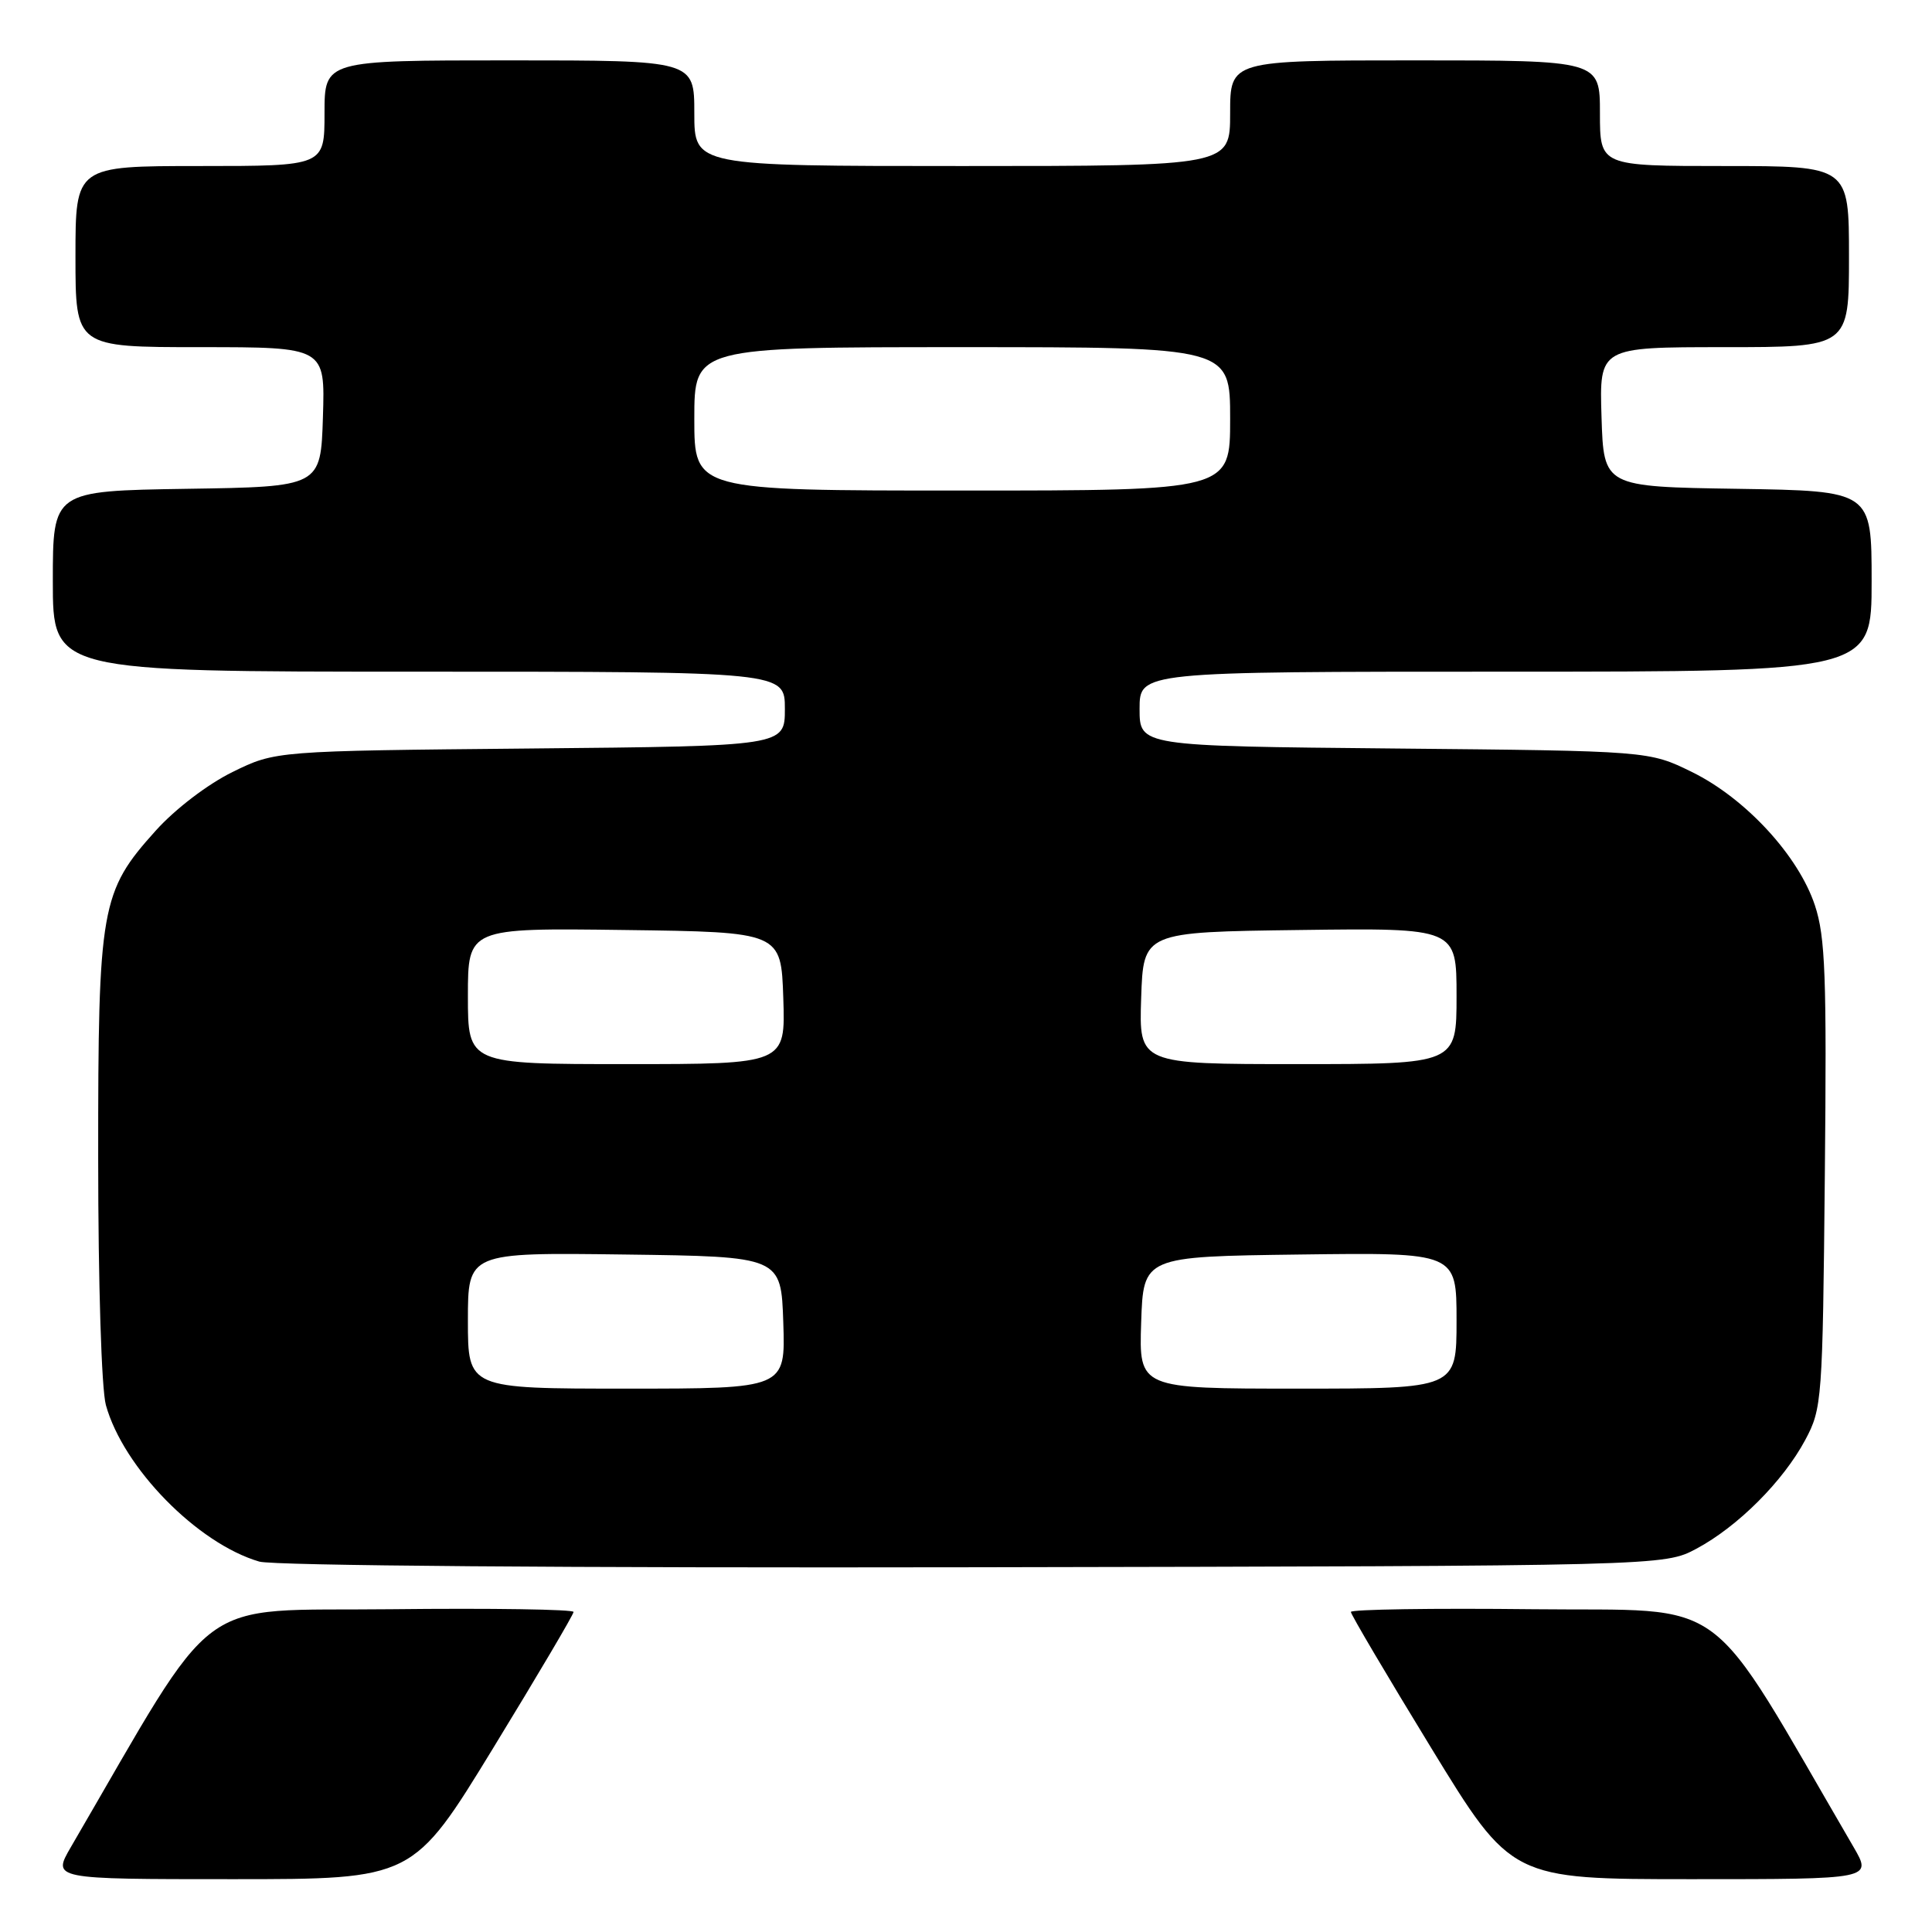 <?xml version="1.0" encoding="UTF-8" standalone="no"?>
<!DOCTYPE svg PUBLIC "-//W3C//DTD SVG 1.1//EN" "http://www.w3.org/Graphics/SVG/1.1/DTD/svg11.dtd" >
<svg xmlns="http://www.w3.org/2000/svg" xmlns:xlink="http://www.w3.org/1999/xlink" version="1.1" viewBox="0 0 256 256">
 <g >
 <path fill="currentColor"
d=" M 65.36 231.61 C 71.21 222.04 76.00 213.93 76.00 213.59 C 76.00 213.25 65.12 213.08 51.82 213.23 C 25.26 213.53 29.36 210.48 9.39 244.75 C 6.92 249.00 6.92 249.00 30.82 249.00 C 54.73 249.00 54.73 249.00 65.36 231.61 Z  M 245.61 244.75 C 225.64 210.48 229.74 213.53 203.18 213.23 C 189.88 213.08 179.00 213.25 179.00 213.59 C 179.00 213.93 183.79 222.04 189.64 231.61 C 200.27 249.00 200.27 249.00 224.18 249.00 C 248.08 249.00 248.08 249.00 245.61 244.75 Z  M 224.79 205.21 C 230.27 202.28 236.28 196.27 239.21 190.79 C 241.43 186.63 241.51 185.60 241.80 155.67 C 242.06 129.33 241.87 124.13 240.48 119.95 C 238.30 113.38 231.29 105.78 224.20 102.30 C 218.50 99.50 218.50 99.50 184.75 99.18 C 151.00 98.86 151.00 98.86 151.00 93.93 C 151.00 89.00 151.00 89.00 199.50 89.00 C 248.00 89.00 248.00 89.00 248.00 77.02 C 248.00 65.05 248.00 65.05 230.25 64.77 C 212.50 64.50 212.50 64.50 212.21 55.25 C 211.92 46.00 211.92 46.00 228.46 46.00 C 245.00 46.00 245.00 46.00 245.00 34.00 C 245.00 22.00 245.00 22.00 228.50 22.00 C 212.00 22.00 212.00 22.00 212.00 15.00 C 212.00 8.00 212.00 8.00 187.50 8.00 C 163.00 8.00 163.00 8.00 163.00 15.00 C 163.00 22.00 163.00 22.00 127.50 22.00 C 92.00 22.00 92.00 22.00 92.00 15.00 C 92.00 8.00 92.00 8.00 67.50 8.00 C 43.00 8.00 43.00 8.00 43.00 15.00 C 43.00 22.00 43.00 22.00 26.50 22.00 C 10.00 22.00 10.00 22.00 10.00 34.00 C 10.00 46.00 10.00 46.00 26.54 46.00 C 43.08 46.00 43.08 46.00 42.79 55.25 C 42.50 64.50 42.50 64.50 24.75 64.77 C 7.00 65.05 7.00 65.05 7.00 77.02 C 7.00 89.00 7.00 89.00 55.50 89.00 C 104.00 89.00 104.00 89.00 104.00 93.93 C 104.00 98.86 104.00 98.86 70.25 99.18 C 36.50 99.50 36.50 99.50 30.80 102.30 C 27.51 103.92 23.21 107.20 20.64 110.06 C 13.34 118.17 13.00 120.12 13.01 153.43 C 13.01 170.15 13.45 184.06 14.03 186.18 C 16.34 194.50 26.16 204.52 34.36 206.92 C 36.19 207.46 75.64 207.77 129.00 207.67 C 220.50 207.50 220.50 207.50 224.79 205.21 Z  M 62.00 174.98 C 62.00 165.96 62.00 165.96 82.75 166.23 C 103.50 166.50 103.50 166.50 103.79 175.25 C 104.08 184.00 104.08 184.00 83.04 184.00 C 62.00 184.00 62.00 184.00 62.00 174.98 Z  M 151.21 175.25 C 151.50 166.50 151.50 166.50 172.25 166.23 C 193.00 165.96 193.00 165.96 193.00 174.98 C 193.00 184.00 193.00 184.00 171.96 184.00 C 150.92 184.00 150.92 184.00 151.21 175.25 Z  M 62.00 131.98 C 62.00 122.96 62.00 122.96 82.75 123.23 C 103.50 123.50 103.50 123.50 103.79 132.25 C 104.08 141.00 104.08 141.00 83.04 141.00 C 62.00 141.00 62.00 141.00 62.00 131.98 Z  M 151.21 132.25 C 151.50 123.50 151.50 123.50 172.25 123.23 C 193.00 122.96 193.00 122.96 193.00 131.98 C 193.00 141.00 193.00 141.00 171.96 141.00 C 150.92 141.00 150.92 141.00 151.21 132.25 Z  M 92.00 55.50 C 92.00 46.00 92.00 46.00 127.50 46.00 C 163.00 46.00 163.00 46.00 163.00 55.50 C 163.00 65.00 163.00 65.00 127.50 65.00 C 92.00 65.00 92.00 65.00 92.00 55.50 Z "/>
</g>
</svg>